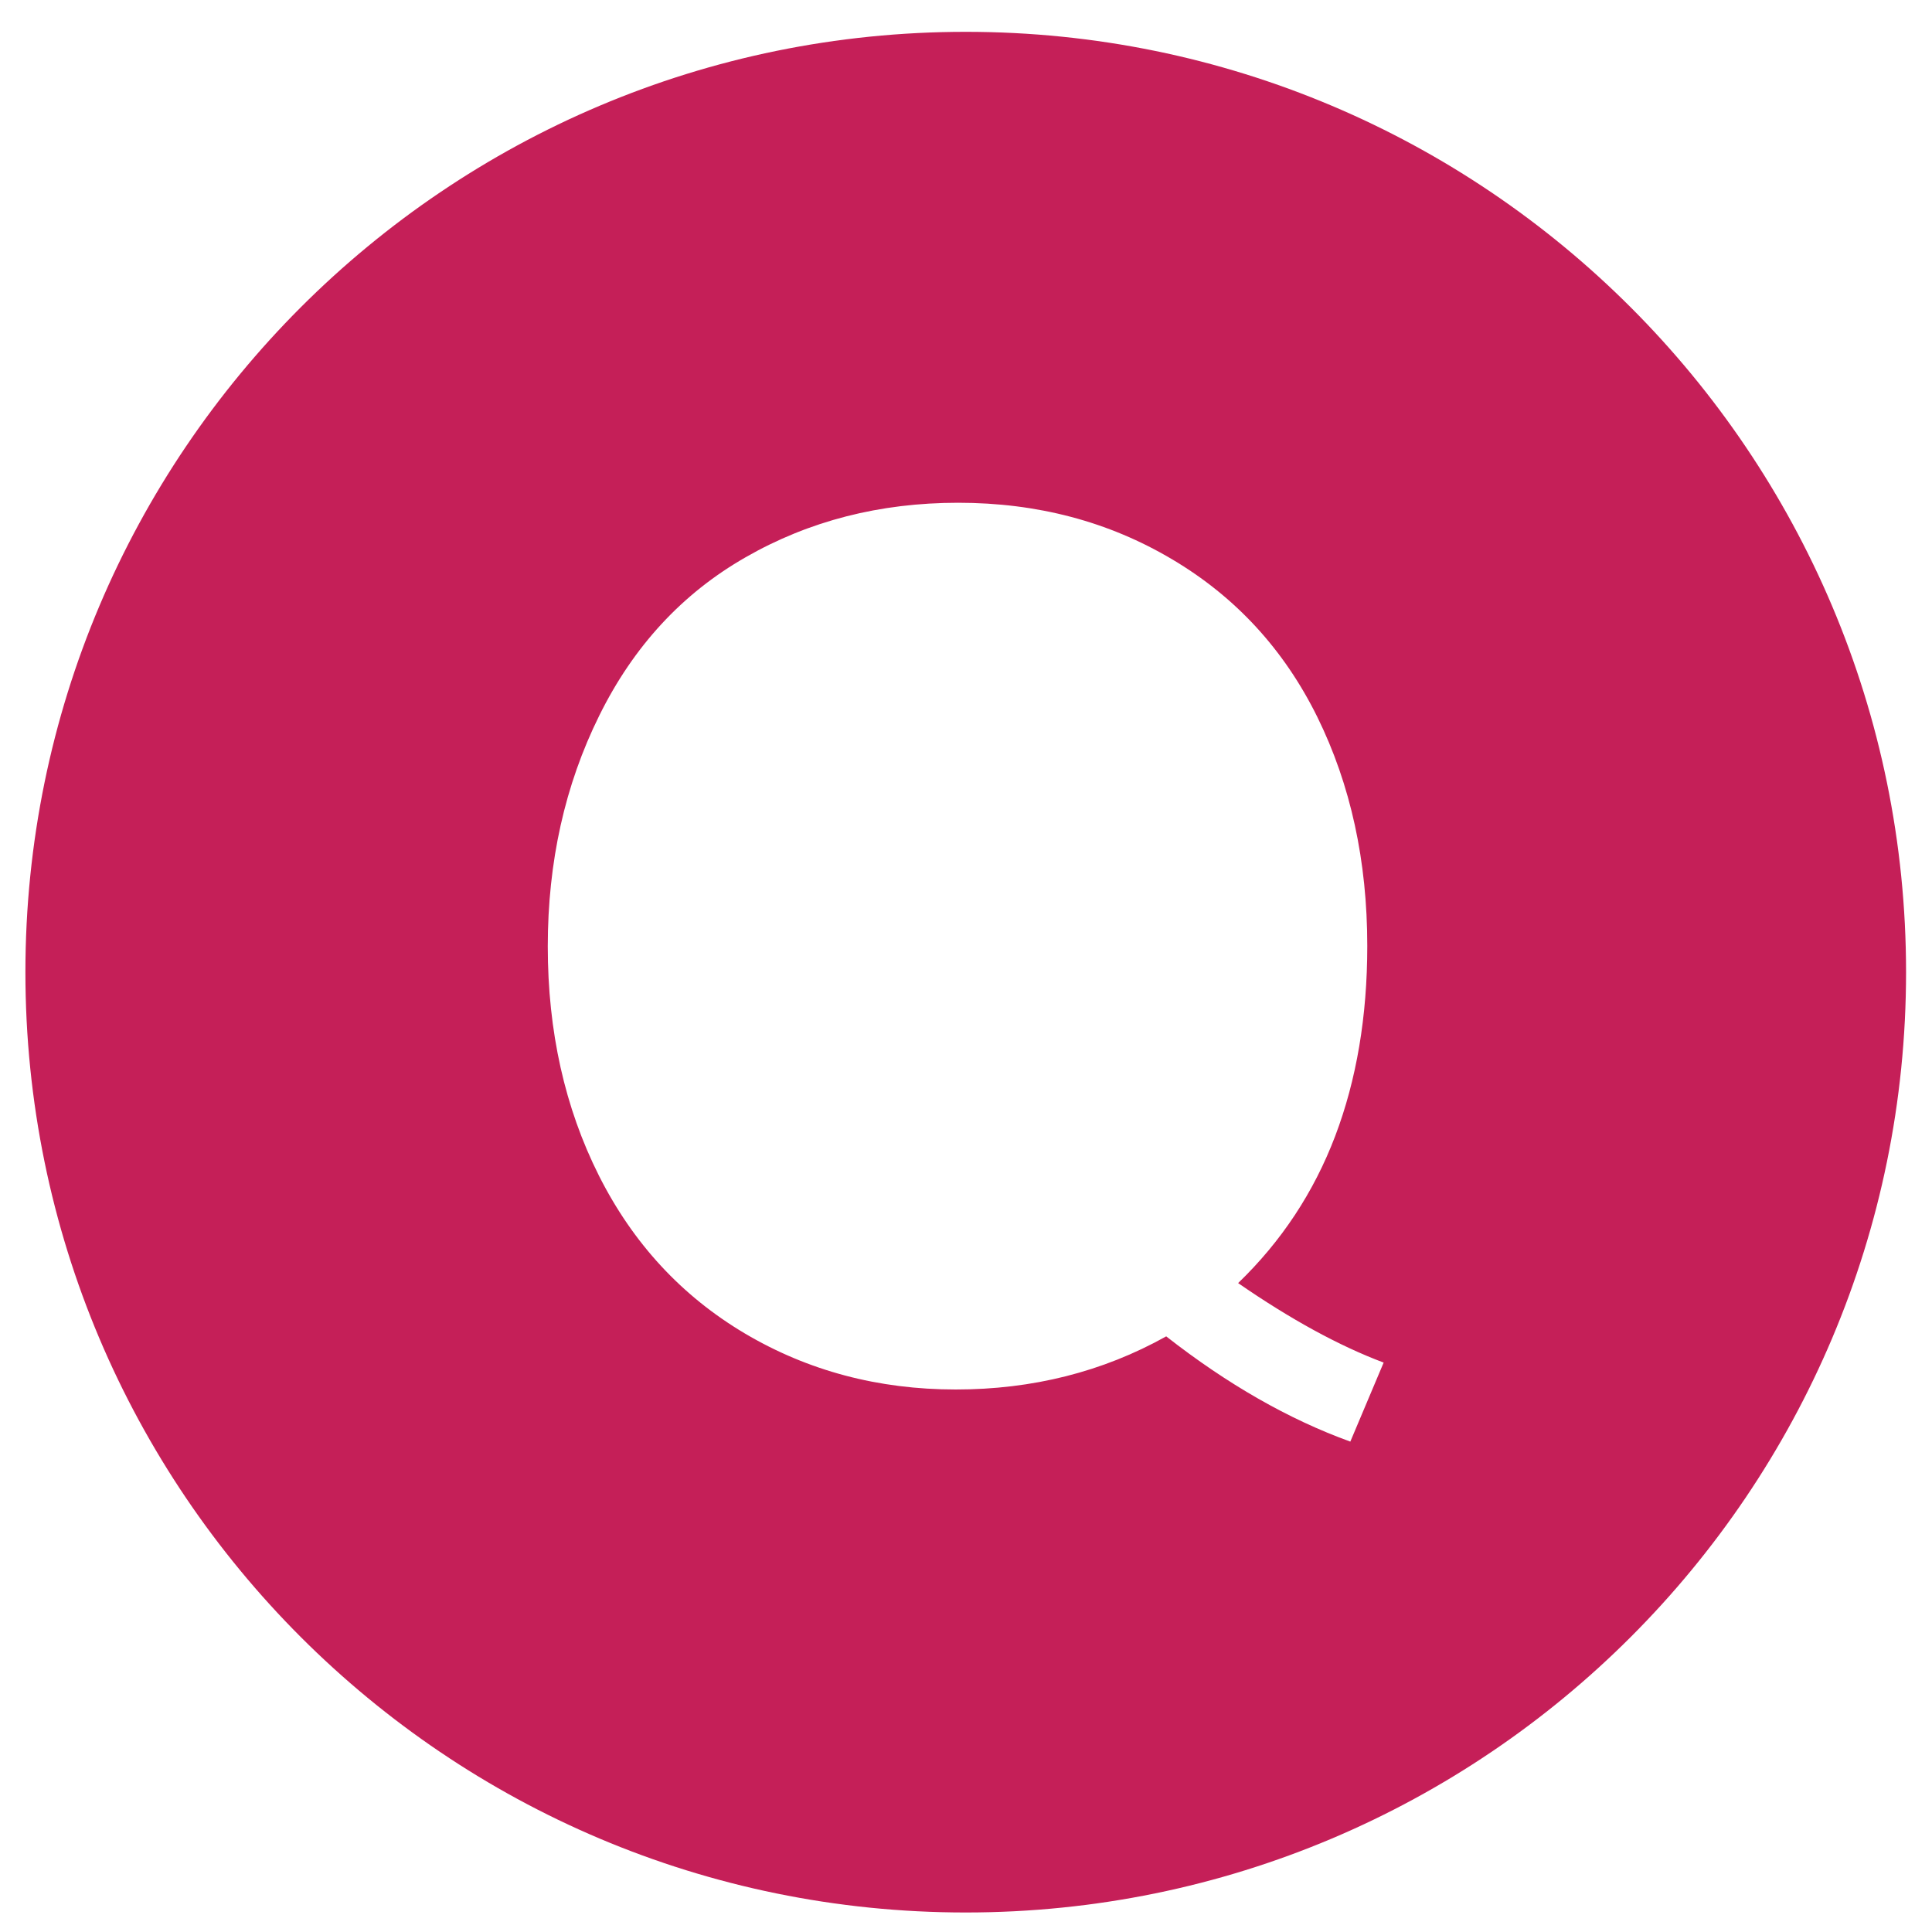 ﻿<?xml version="1.0" encoding="utf-8"?>
<svg version="1.1" xmlns:xlink="http://www.w3.org/1999/xlink" width="40px" height="40px" xmlns="http://www.w3.org/2000/svg">
  <g transform="matrix(1 0 0 1 -162 -876 )">
    <path d="M 39.463 20.128  C 39.463 9.376  30.747 0.659  19.994 0.659  C 9.242 0.659  0.526 9.376  0.526 20.128  C 0.526 30.88  9.242 39.596  19.994 39.596  C 30.747 39.596  39.463 30.88  39.463 20.128  Z M 28.647 28.211  L 27.957 29.847  C 26.682 29.386  25.411 28.659  24.145 27.668  C 22.83 28.402  21.377 28.768  19.788 28.768  C 18.183 28.768  16.727 28.381  15.42 27.607  C 14.113 26.831  13.106 25.742  12.4 24.34  C 11.694 22.935  11.341 21.354  11.341 19.595  C 11.341 17.844  11.696 16.252  12.407 14.816  C 13.116 13.38  14.127 12.286  15.438 11.537  C 16.749 10.785  18.215 10.409  19.837 10.409  C 21.475 10.409  22.951 10.798  24.266 11.579  C 25.581 12.357  26.584 13.447  27.274 14.845  C 27.963 16.245  28.308 17.824  28.308 19.584  C 28.308 21.043  28.086 22.356  27.643 23.523  C 27.199 24.689  26.529 25.702  25.634 26.565  C 26.723 27.317  27.727 27.865  28.647 28.211  Z " fill-rule="nonzero" fill="#c51f58" stroke="none" transform="matrix(1 0 0 1 162 876 )" />
  </g>
</svg>